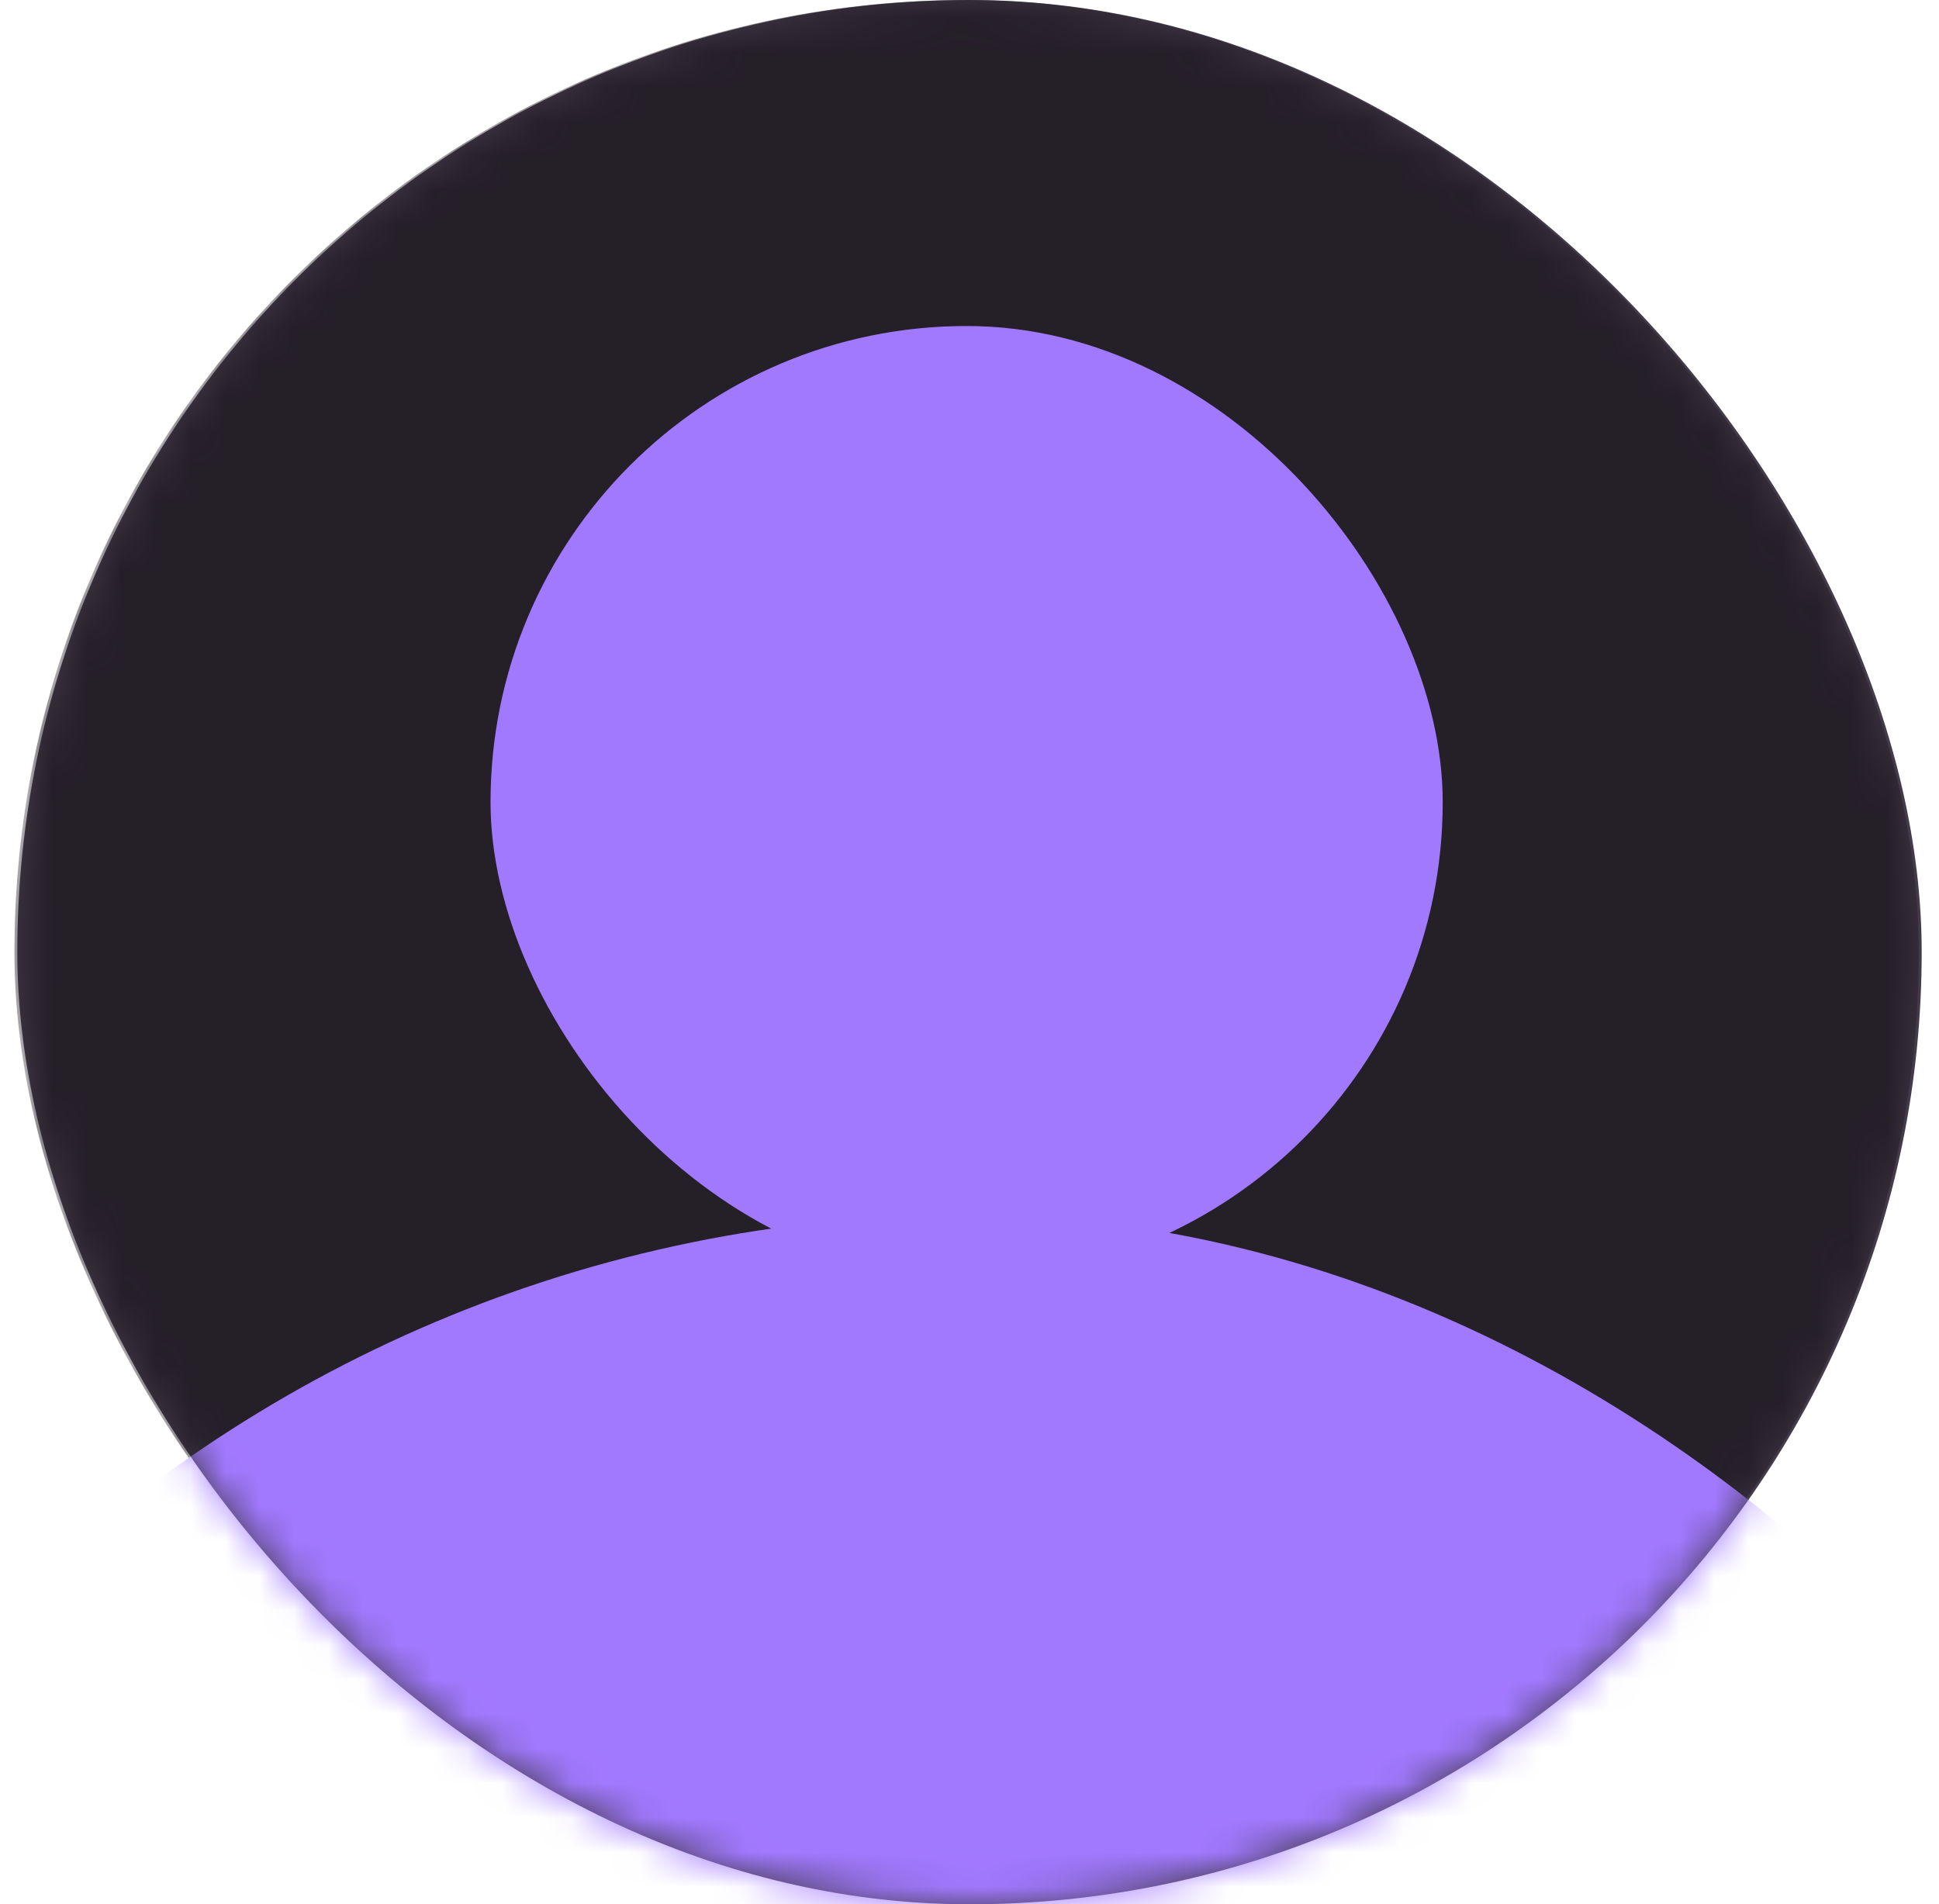 <svg width="56" height="55" viewBox="0 0 56 55" fill="none" xmlns="http://www.w3.org/2000/svg">
<rect x="0.5" width="55" height="55" rx="27.5" fill="#433A4A"/>
<mask id="mask0_33_21227" style="mask-type:alpha" maskUnits="userSpaceOnUse" x="0" y="0" width="56" height="55">
<rect x="0.5" width="55" height="55" rx="27.5" fill="#433A4A"/>
</mask>
<g mask="url(#mask0_33_21227)">
<rect x="0.417" width="55" height="55" rx="27.5" fill="#251F28"/>
<rect x="-11.5" y="35.084" width="78.833" height="78.833" rx="39.417" fill="#A179FF"/>
<rect x="14.167" y="9.416" width="27.5" height="27.5" rx="13.75" fill="#A179FF"/>
</g>
</svg>
